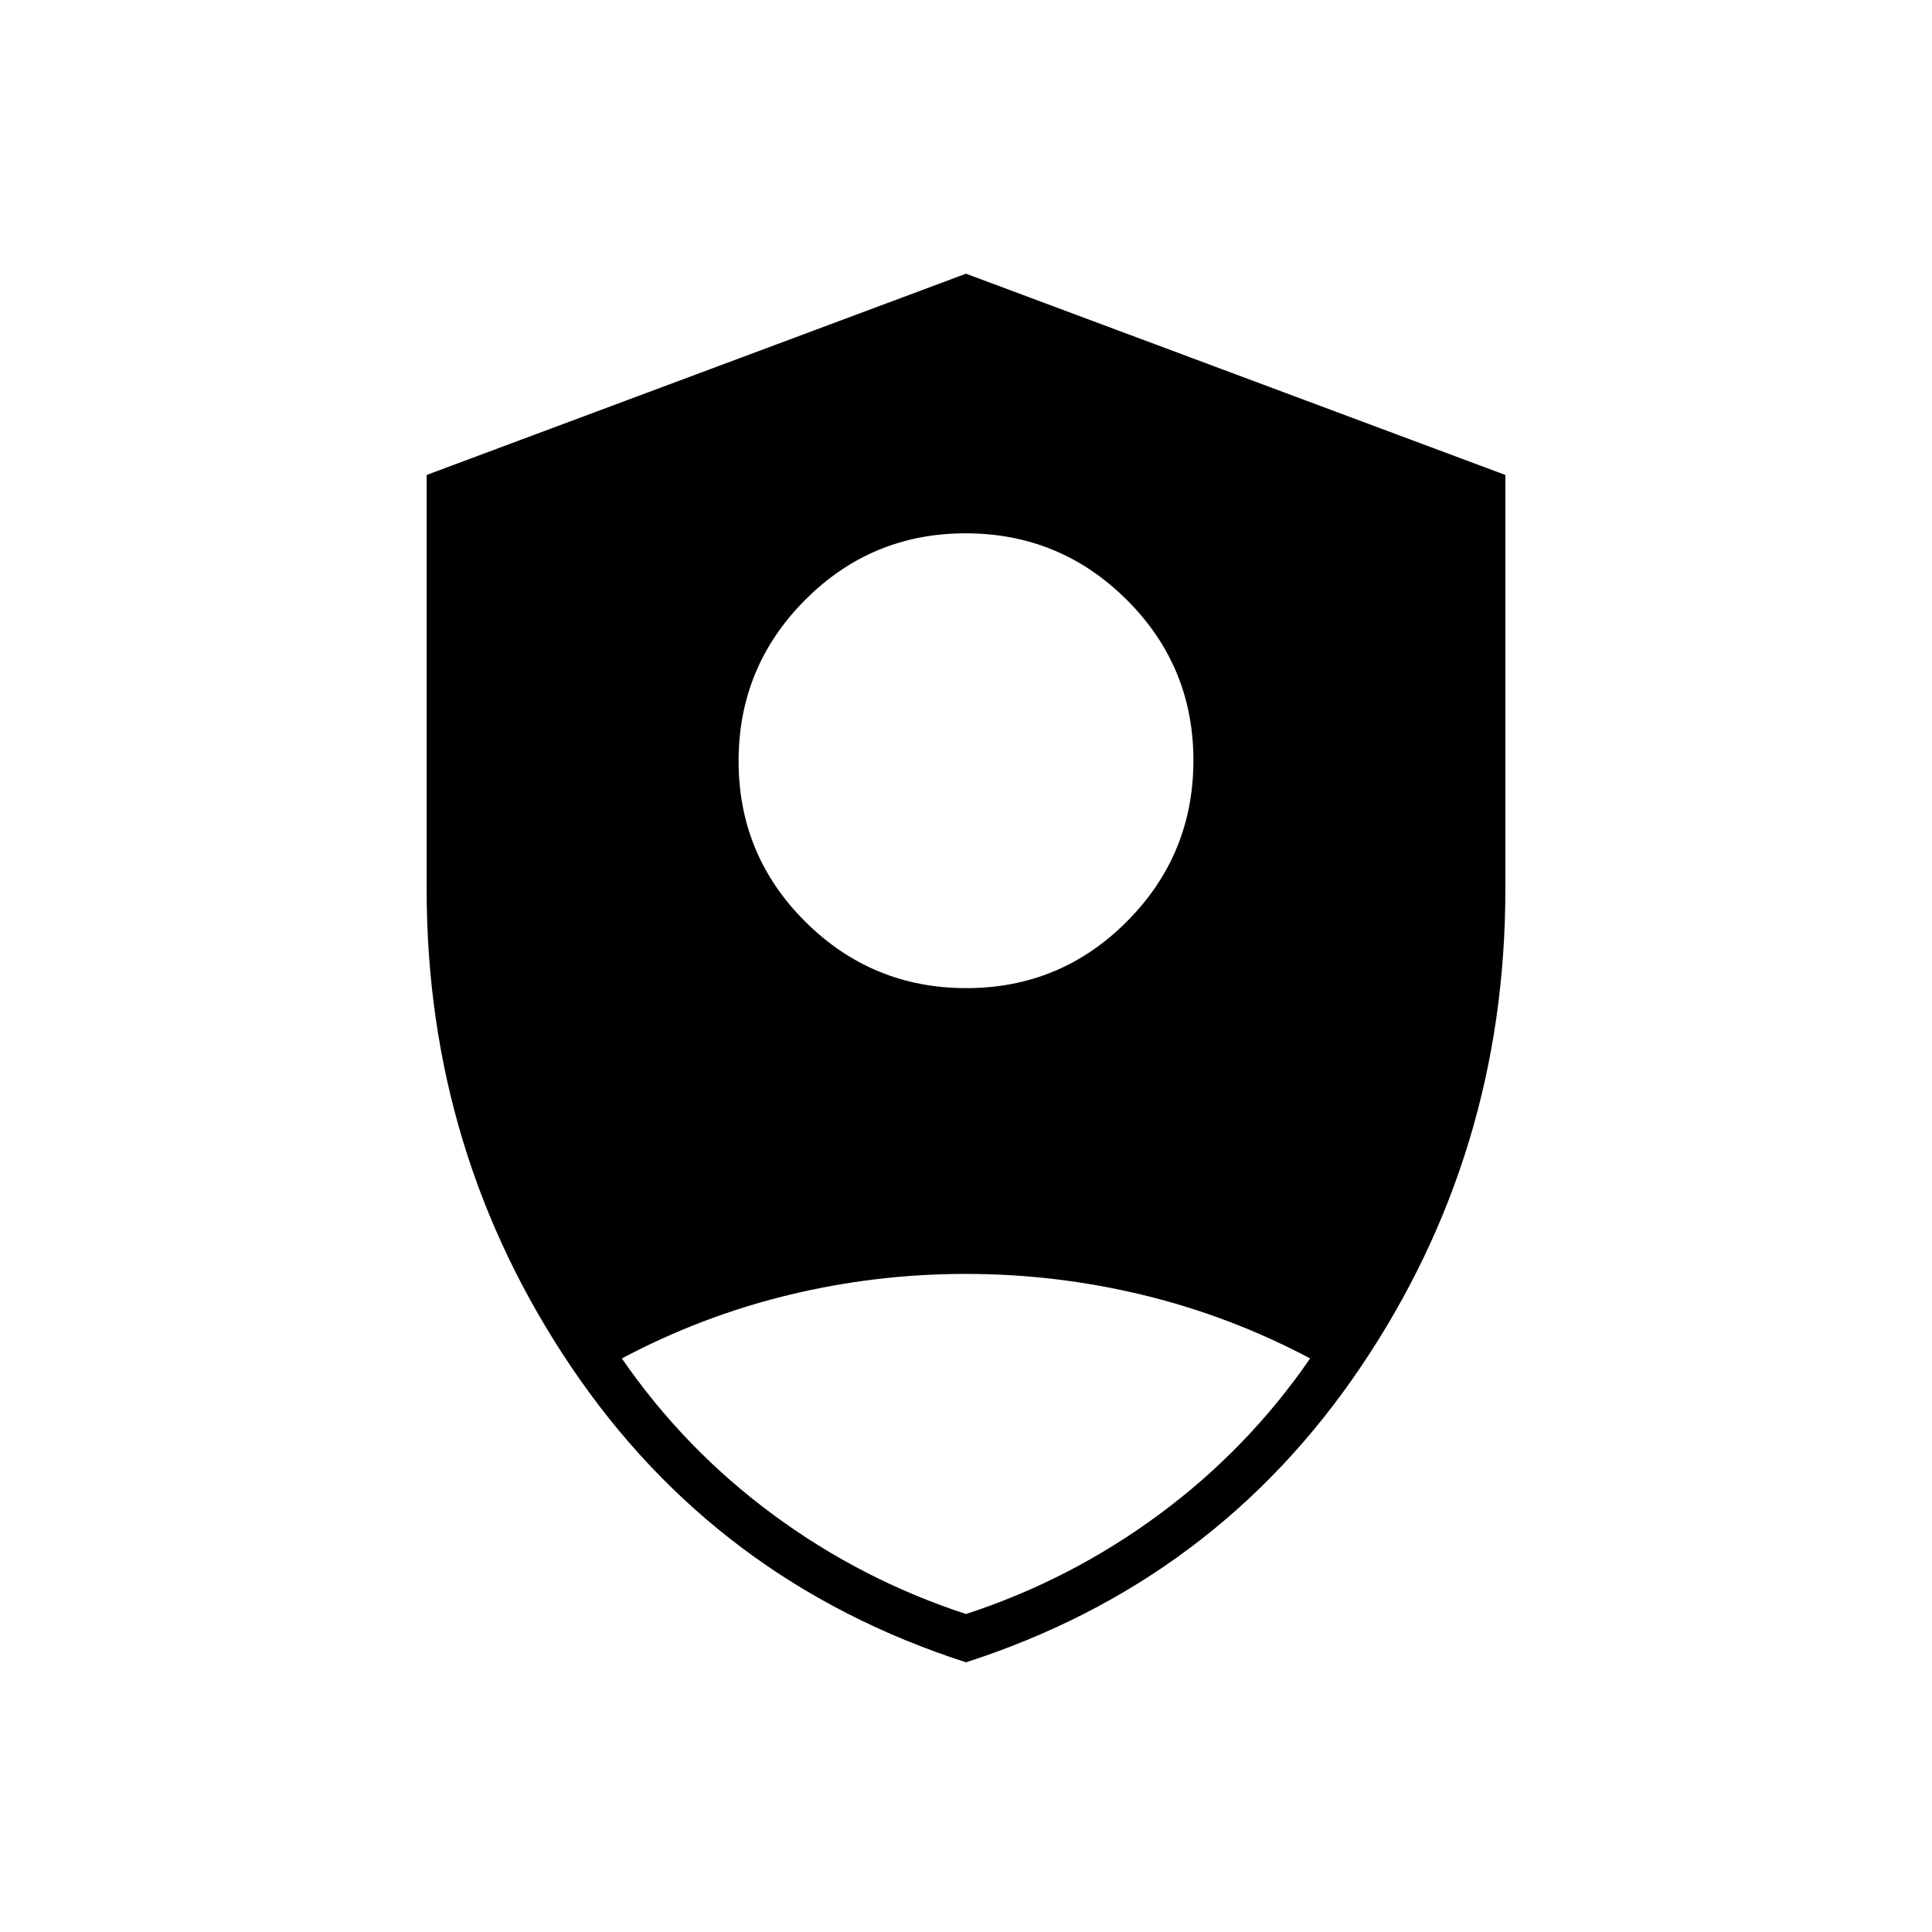<svg xmlns="http://www.w3.org/2000/svg" width="48" height="48" viewBox="0 -960 960 960"><path d="M480.172-469Q527-469 560-502.172q33-33.171 33-80Q593-629 559.828-662q-33.171-33-80-33Q433-695 400-661.828q-33 33.171-33 80Q367-535 400.172-502q33.171 33 80 33ZM480-134q-124-40-196-146.541Q212-387.083 212-518v-206l268-100 268 100v206q0 130.917-72 237.459Q604-174 480-134Zm0-24q52-17 96-49.5t75-77.5q-39.668-21.022-82.972-31.511Q524.724-327 479.862-327 435-327 391.79-316.511 348.581-306.022 309-285q31 45 75 77.5t96 49.5Z"/></svg>